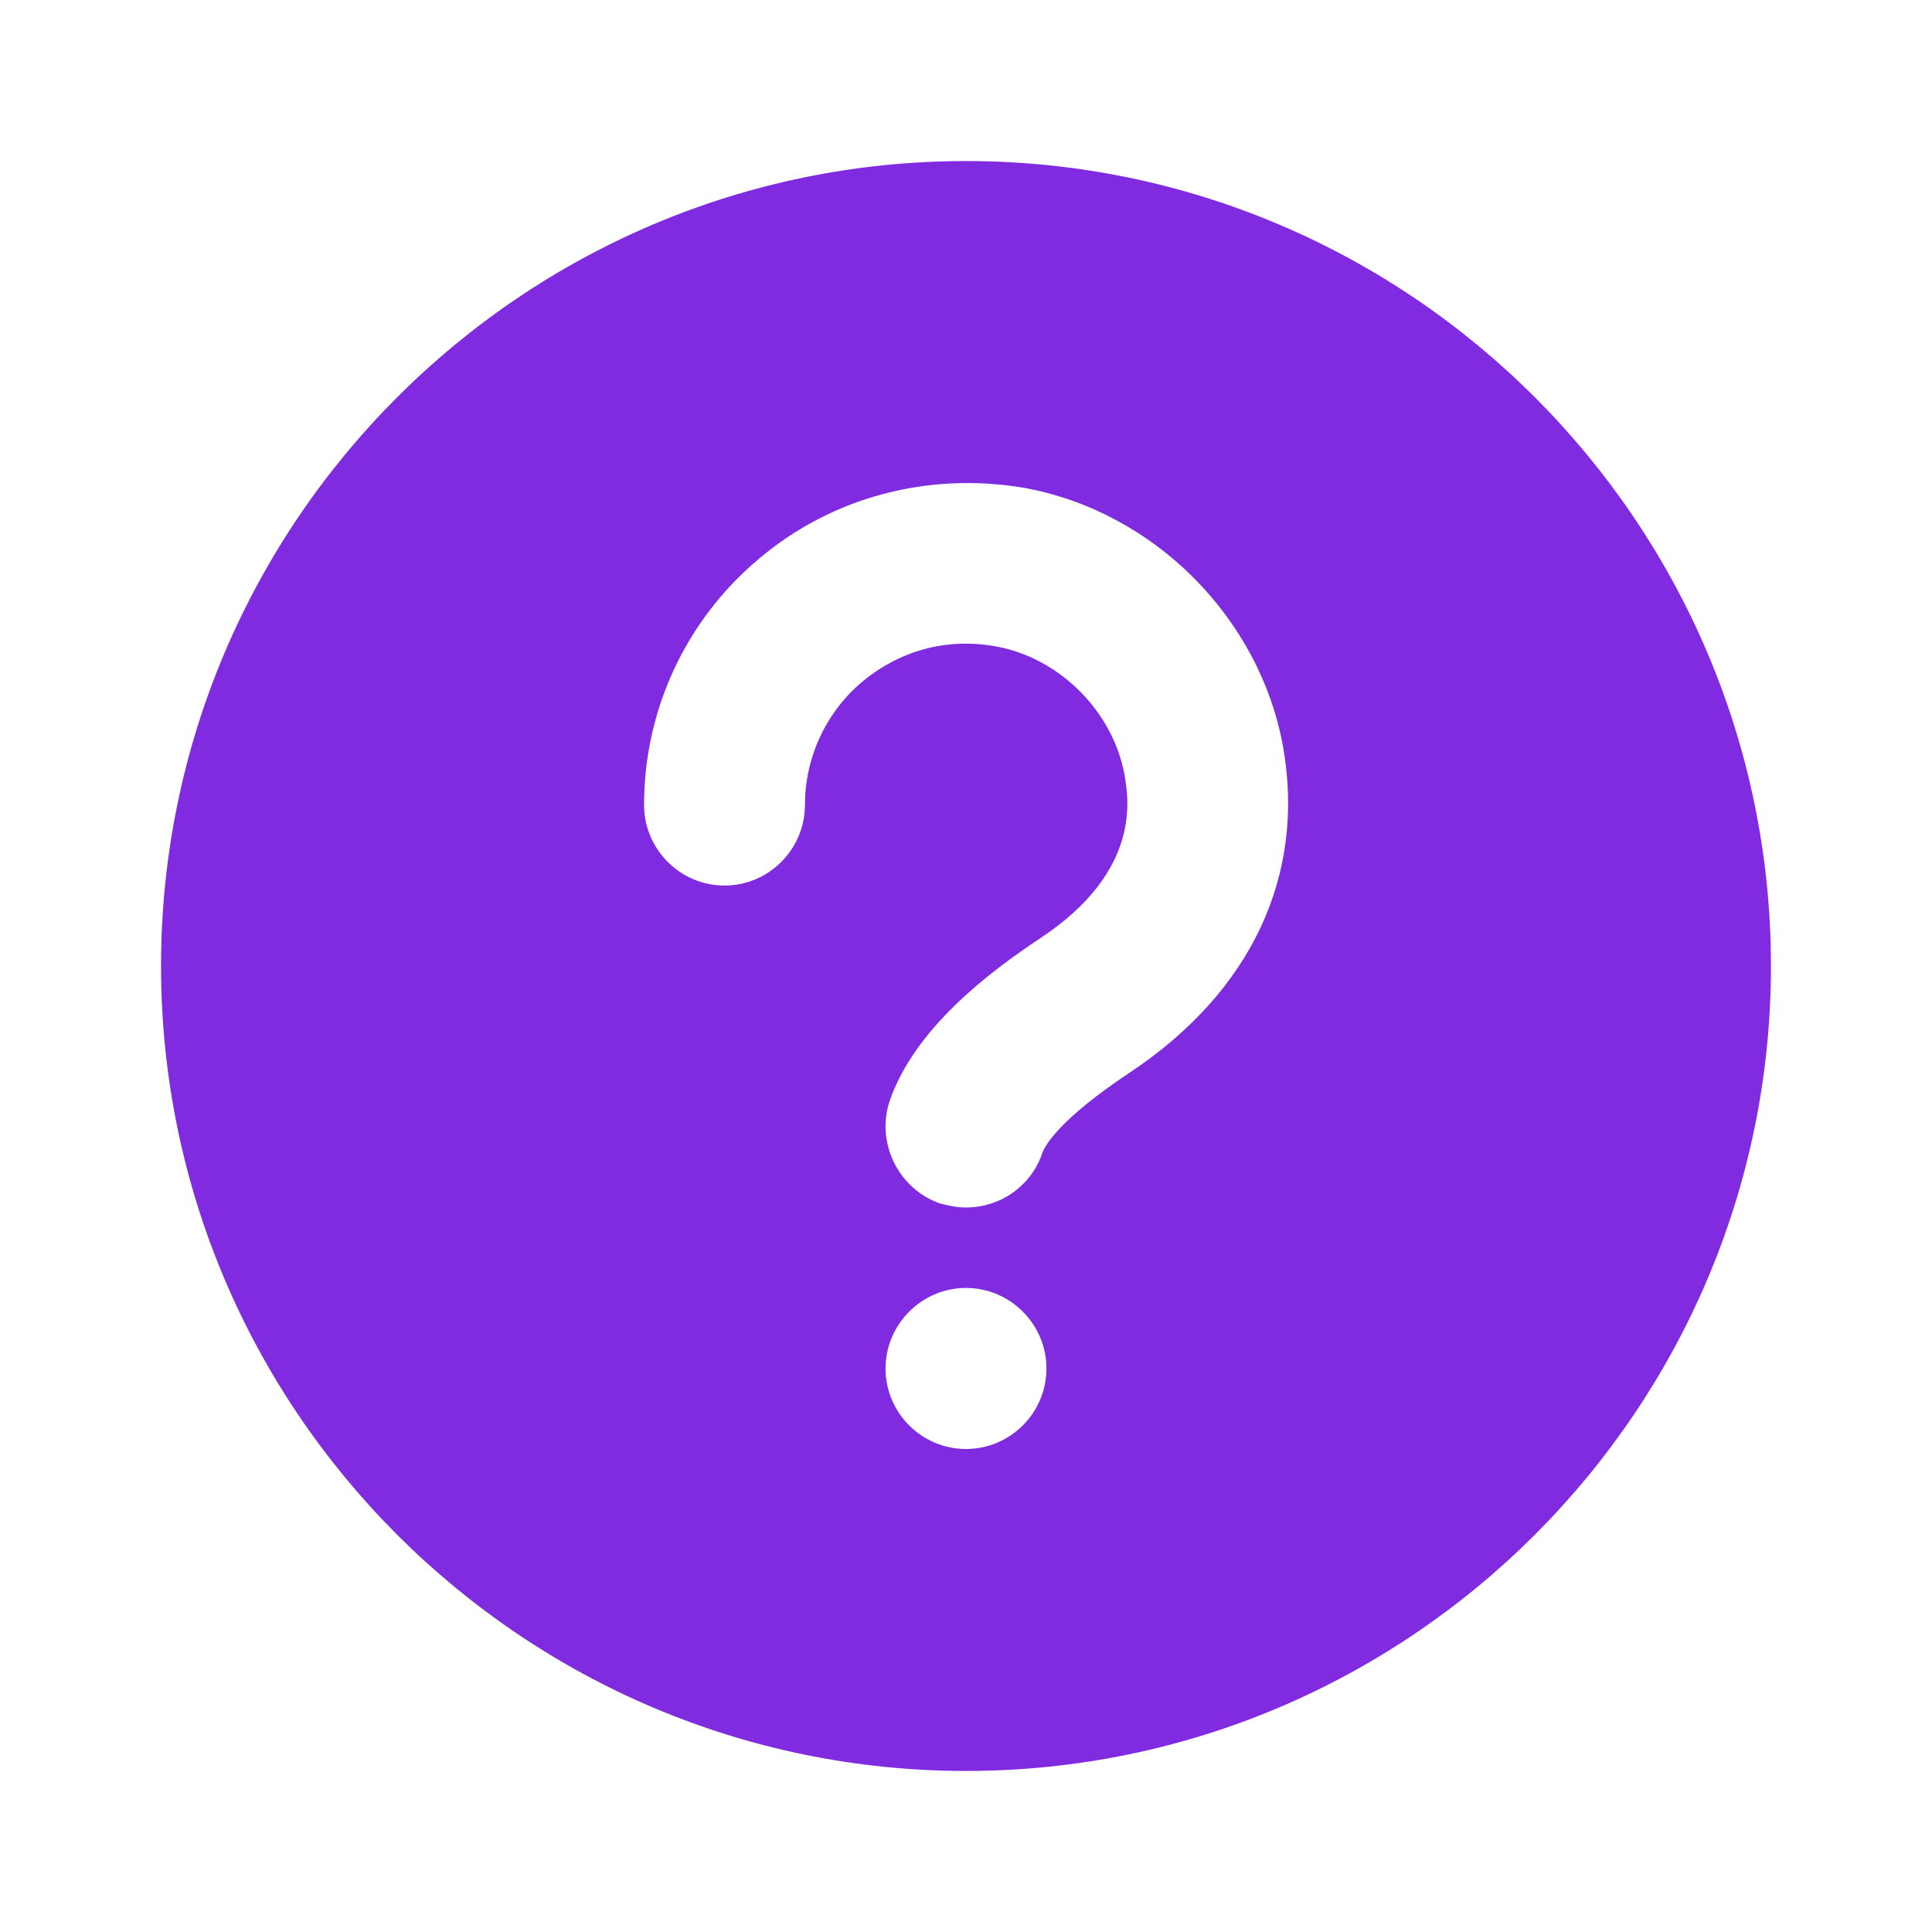 <svg width="14" height="14" viewBox="0 0 14 14" fill="none" xmlns="http://www.w3.org/2000/svg">
<path d="M7 1.167C3.786 1.167 1.167 3.786 1.167 7C1.167 10.214 3.786 12.833 7 12.833C10.214 12.833 12.833 10.214 12.833 7C12.833 3.786 10.214 1.167 7 1.167ZM7 10.5C6.679 10.5 6.417 10.238 6.417 9.917C6.417 9.596 6.679 9.333 7 9.333C7.321 9.333 7.583 9.596 7.583 9.917C7.583 10.238 7.321 10.5 7 10.5ZM8.19 7.77C7.653 8.126 7.566 8.318 7.554 8.353C7.472 8.598 7.245 8.75 7 8.75C6.936 8.75 6.877 8.738 6.813 8.721C6.51 8.616 6.347 8.283 6.446 7.98C6.627 7.455 7.157 7.052 7.542 6.796C8.272 6.312 8.178 5.787 8.149 5.617C8.067 5.157 7.677 4.766 7.216 4.684C6.86 4.62 6.522 4.713 6.247 4.941C5.985 5.162 5.833 5.489 5.833 5.833C5.833 6.154 5.571 6.417 5.25 6.417C4.929 6.417 4.667 6.154 4.667 5.833C4.667 5.145 4.97 4.492 5.501 4.048C6.032 3.599 6.732 3.418 7.42 3.535C8.359 3.704 9.129 4.474 9.298 5.413C9.462 6.347 9.065 7.187 8.19 7.77Z" fill="#812BE0"/>
</svg>
